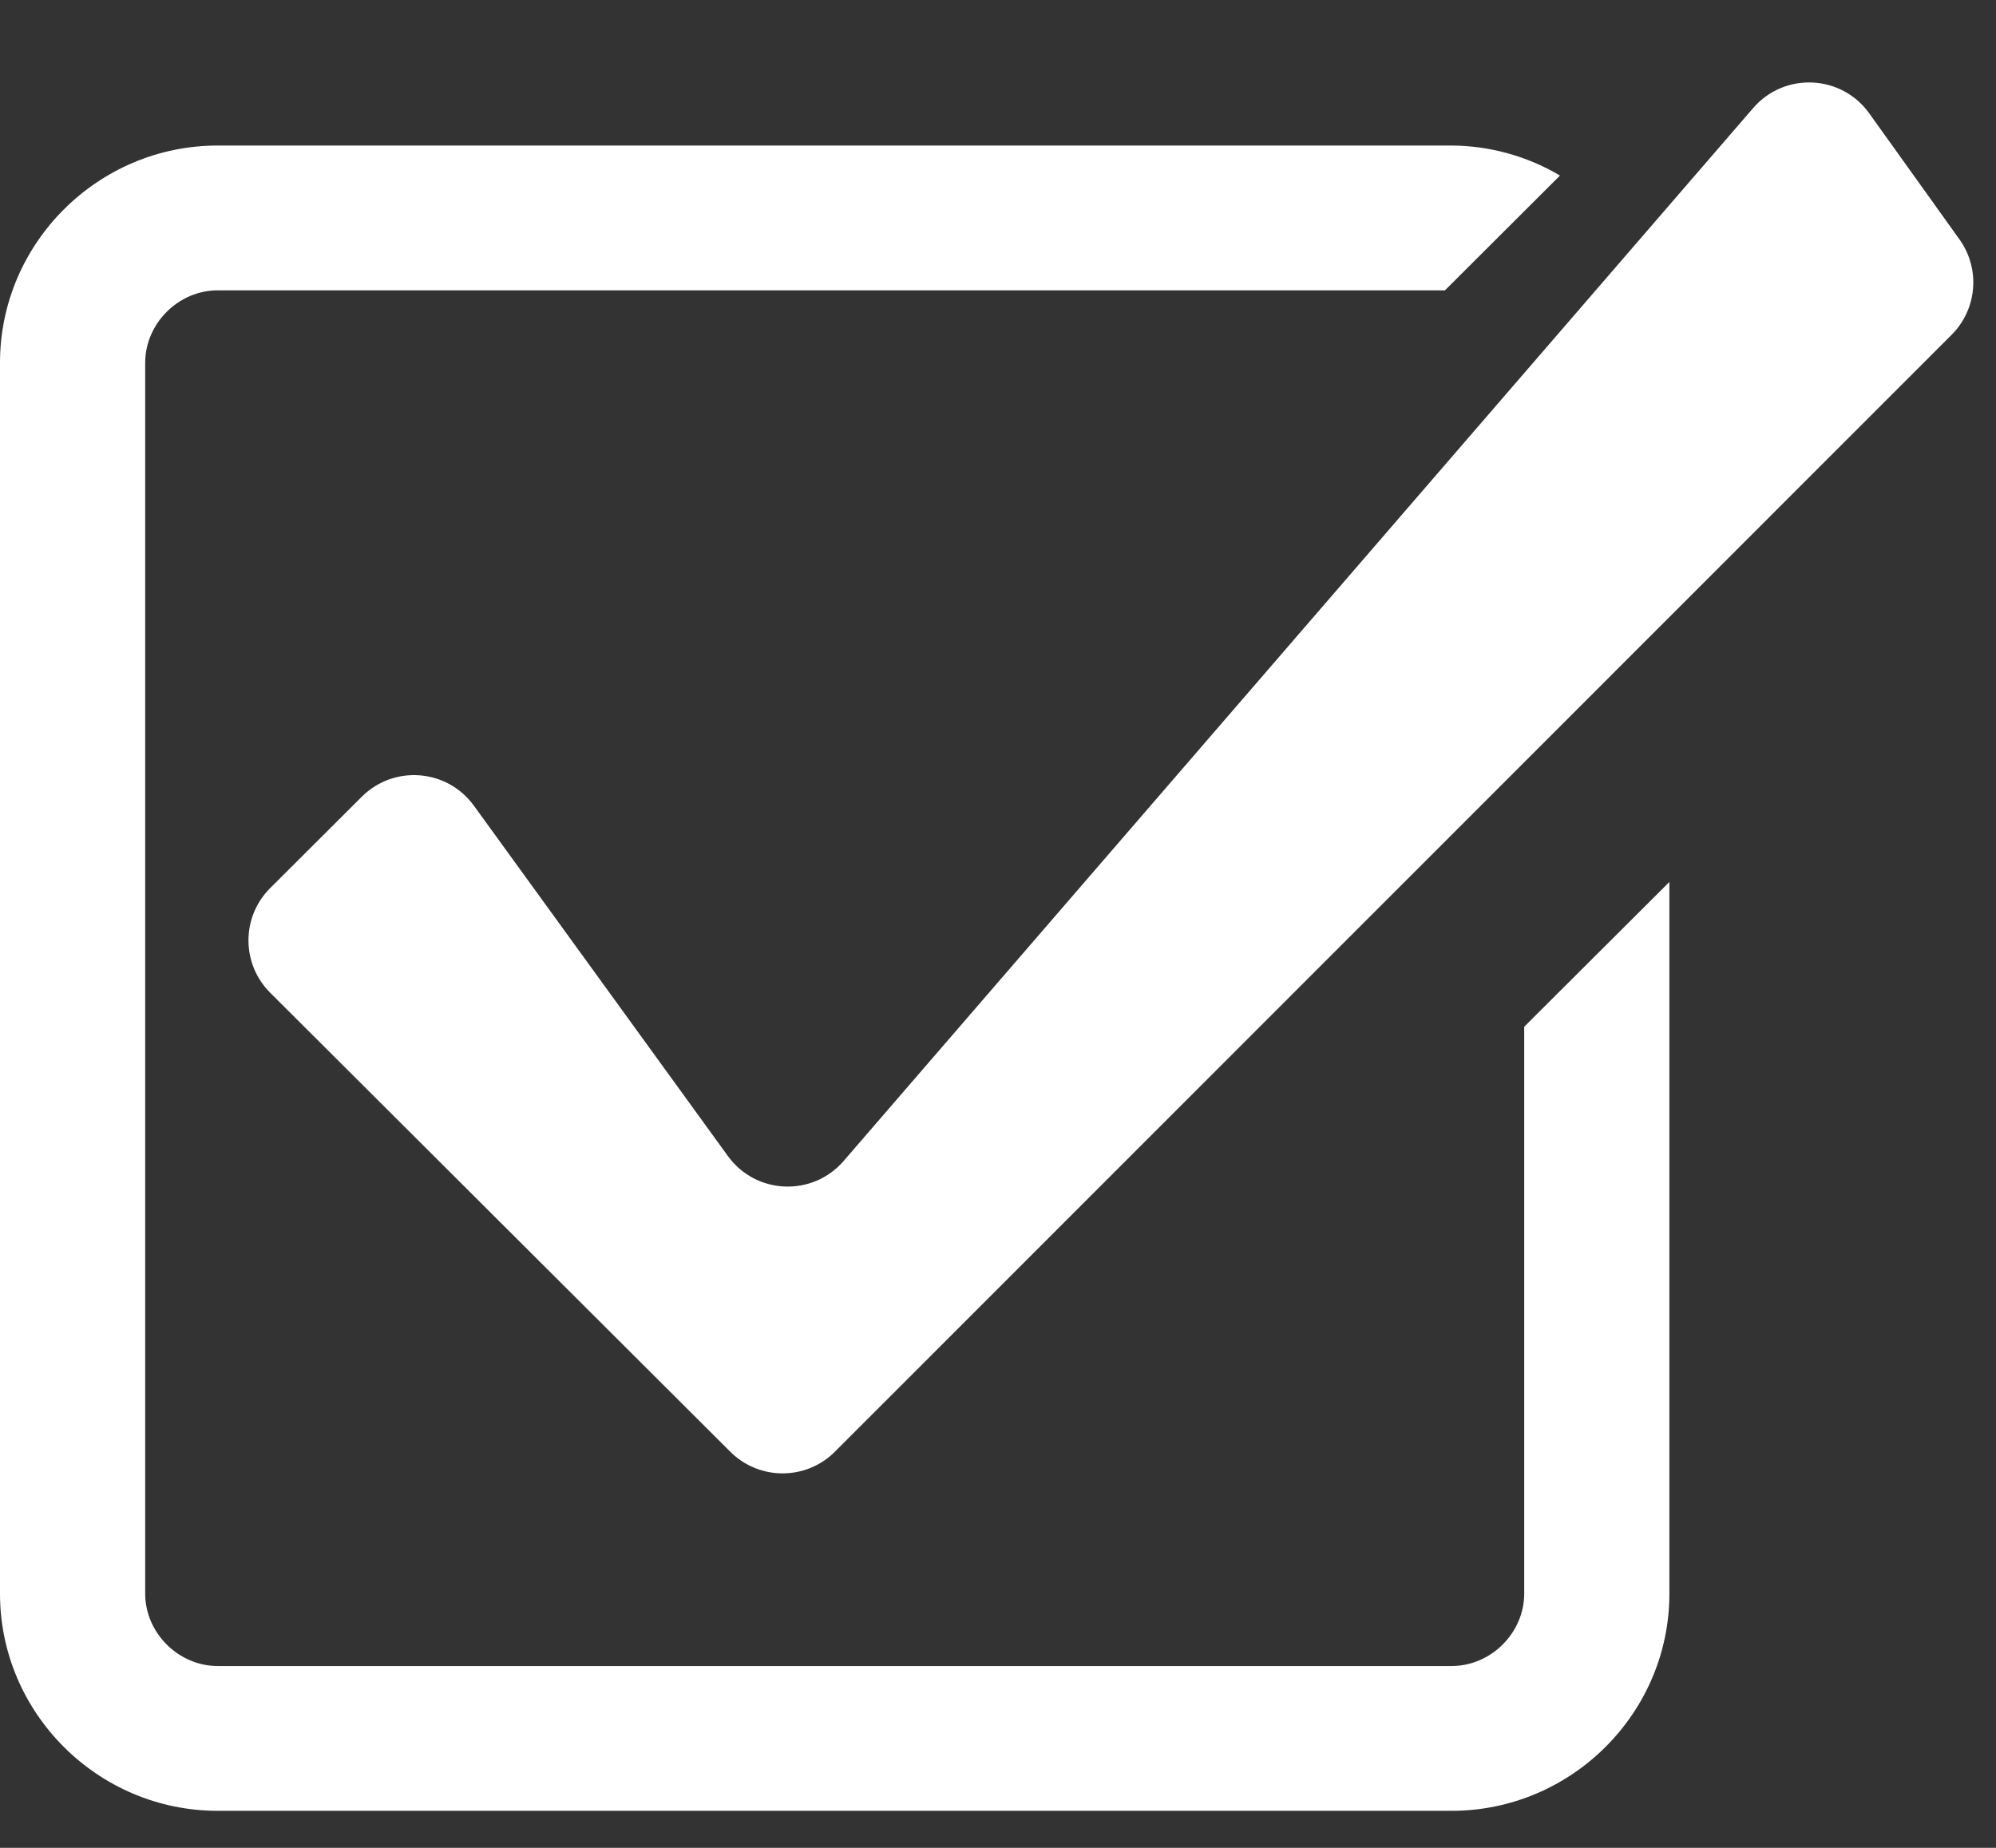 <svg width="27" height="25" viewBox="0 0 27 25" fill="none" xmlns="http://www.w3.org/2000/svg">
<rect x="0" y="0" width="27" height="25" fill="#333333" stroke="none"/>
<path d="M6.41 10.9C6.049 10.402 5.329 10.345 4.894 10.779L3.655 12.015C3.263 12.406 3.263 13.04 3.655 13.431L9.88 19.642C10.271 20.031 10.903 20.031 11.293 19.641L26.401 4.528C26.746 4.182 26.791 3.637 26.506 3.239L25.285 1.533C24.908 1.007 24.138 0.972 23.715 1.462L11.412 15.707C10.991 16.195 10.224 16.163 9.846 15.64L6.41 10.9Z" fill="white"/>
<path d="M20.618 21.561C20.618 22.091 20.169 22.54 19.636 22.54H2.945C2.413 22.54 1.964 22.091 1.964 21.561V4.908C1.964 4.377 2.413 3.928 2.945 3.928H19.546L21.102 2.375C20.658 2.112 20.152 1.972 19.636 1.969H2.945C1.325 1.969 0 3.291 0 4.908V21.561C0 23.177 1.325 24.499 2.945 24.499H19.636C21.256 24.499 22.582 23.177 22.582 21.561V11.932L20.618 13.891V21.561Z" fill="white"/>
</svg>

